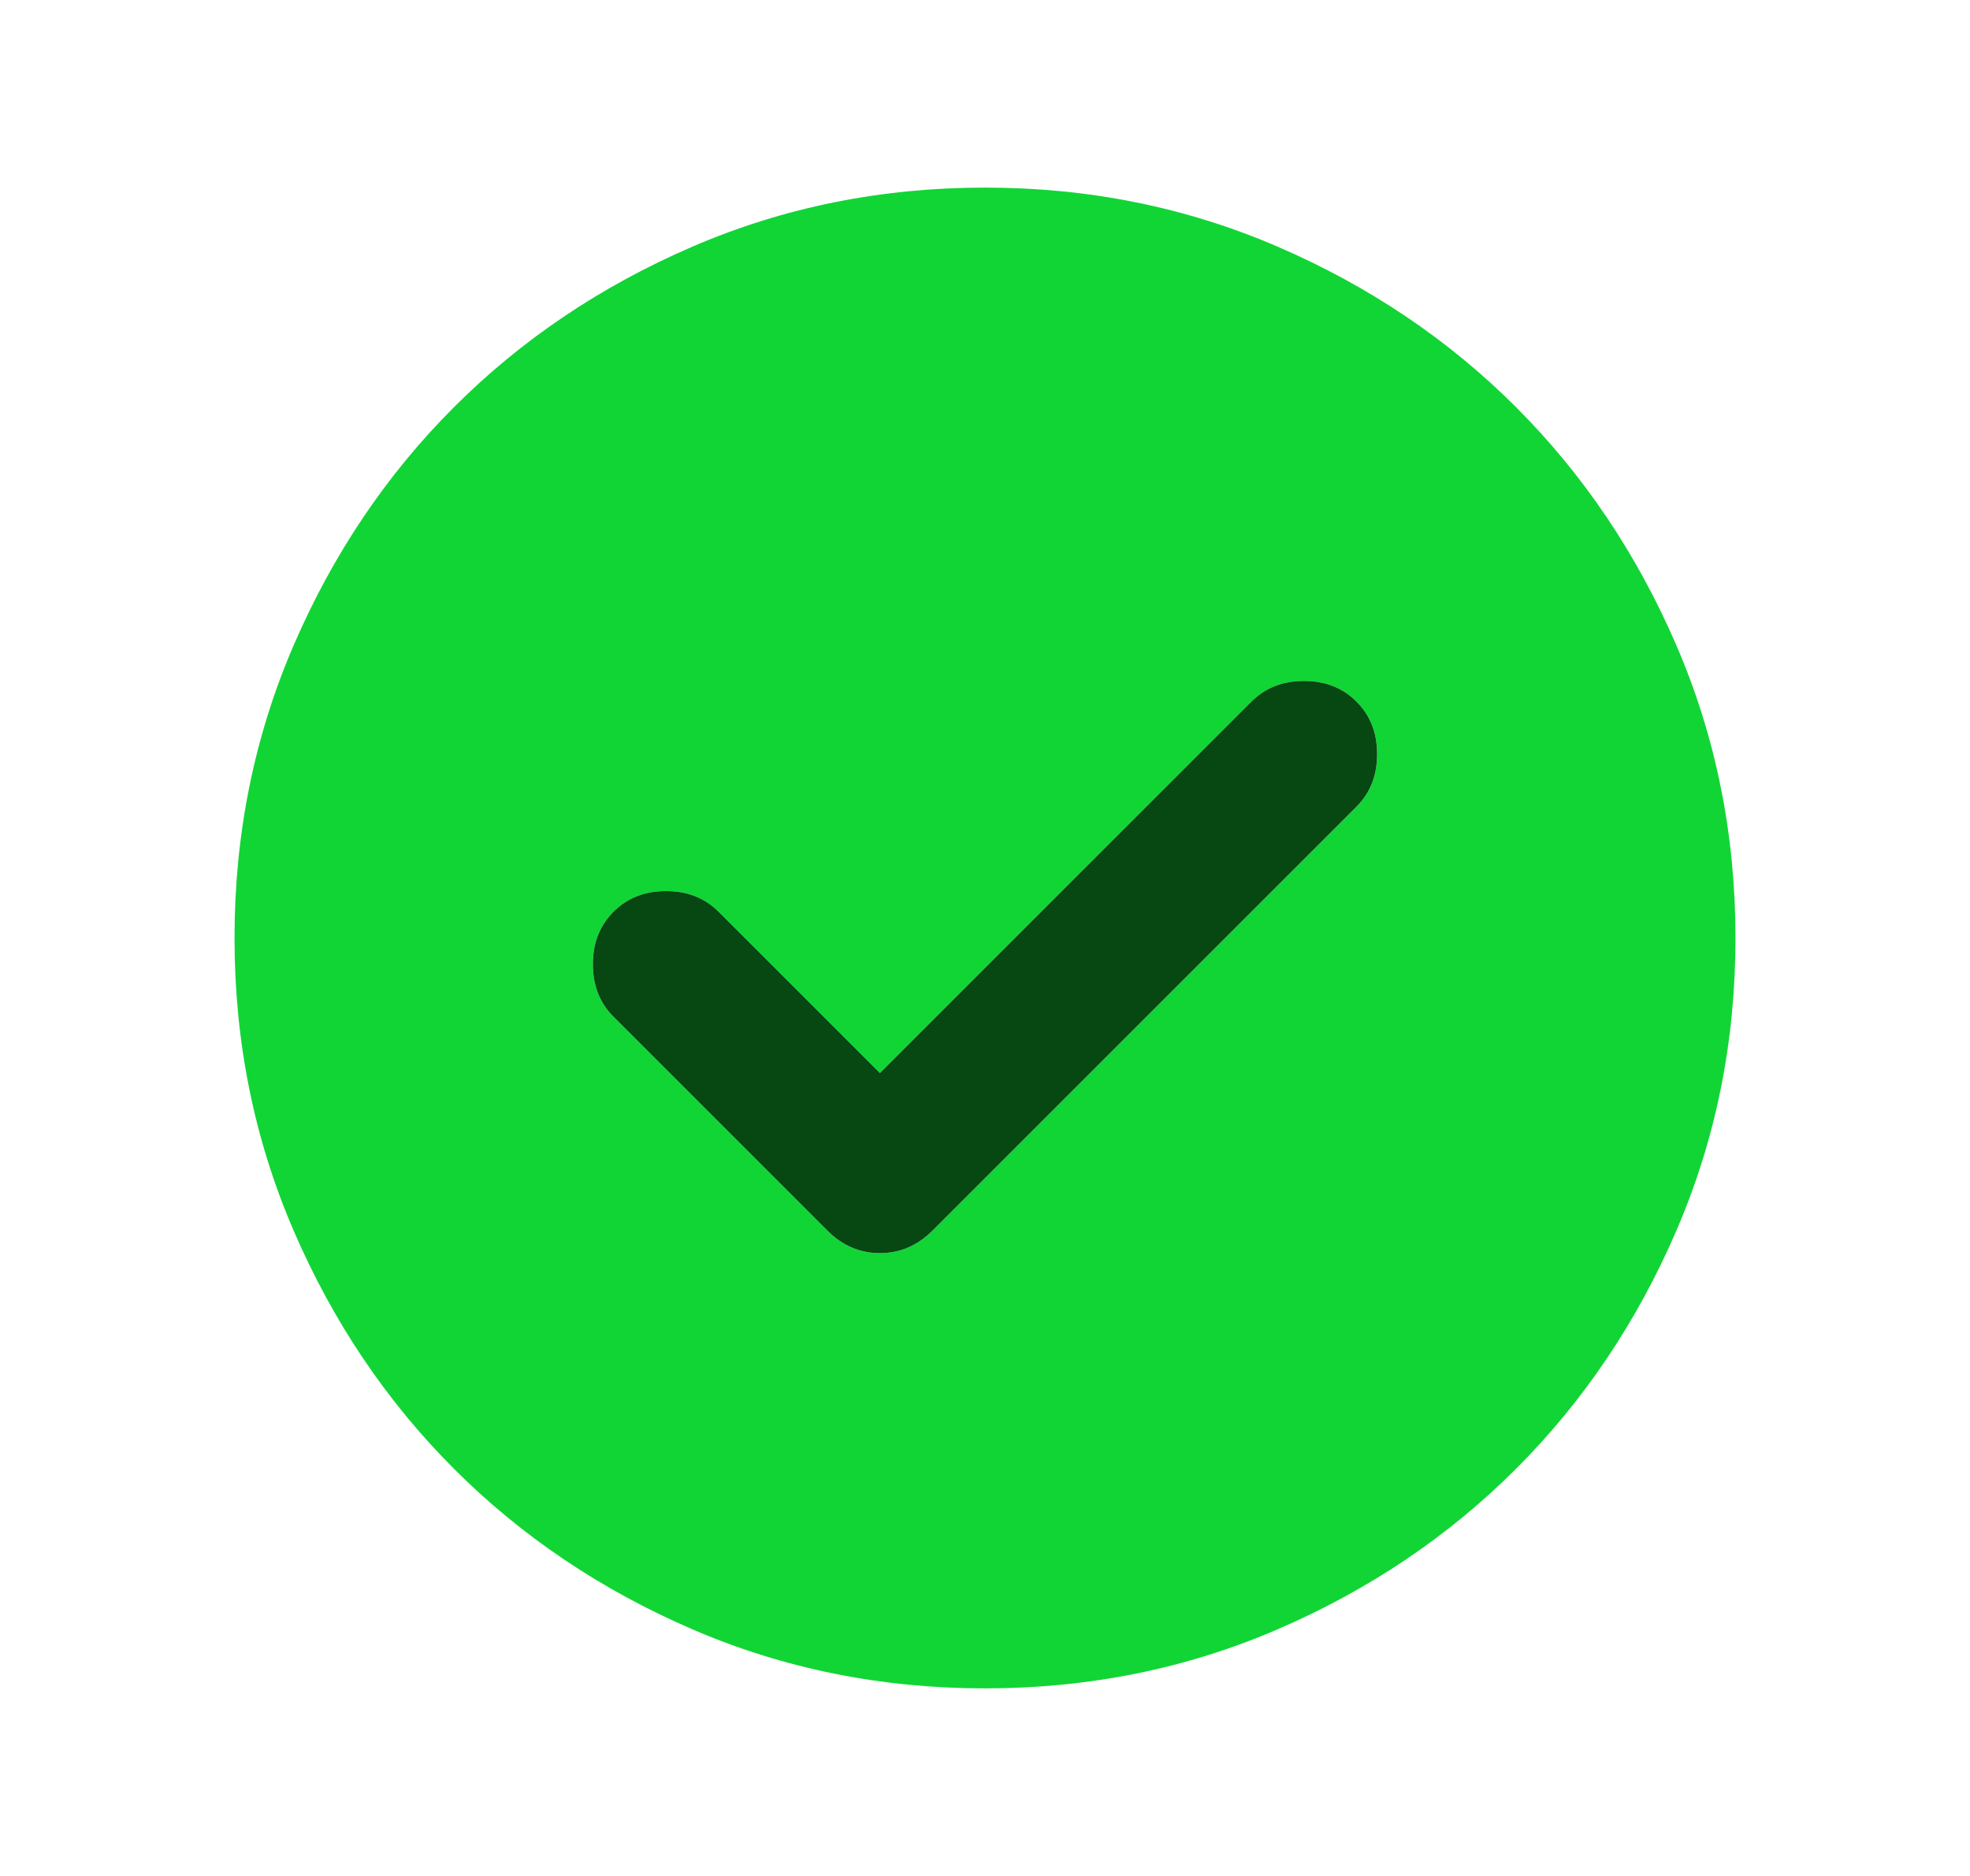 <svg width="21" height="20" viewBox="0 0 21 20" fill="none" xmlns="http://www.w3.org/2000/svg">
<path fill-rule="evenodd" clip-rule="evenodd" d="M10.5 18C9.393 18 8.353 17.79 7.38 17.37C6.407 16.95 5.56 16.38 4.84 15.66C4.12 14.94 3.55 14.093 3.13 13.12C2.71 12.147 2.5 11.107 2.5 10C2.5 8.893 2.71 7.853 3.13 6.88C3.55 5.907 4.12 5.06 4.84 4.34C5.56 3.62 6.407 3.05 7.38 2.63C8.353 2.21 9.393 2 10.5 2C11.607 2 12.647 2.21 13.62 2.63C14.593 3.05 15.44 3.62 16.16 4.34C16.88 5.06 17.45 5.907 17.87 6.88C18.29 7.853 18.5 8.893 18.5 10C18.5 11.107 18.29 12.147 17.87 13.12C17.45 14.093 16.88 14.94 16.16 15.66C15.44 16.38 14.593 16.95 13.62 17.37C12.647 17.79 11.607 18 10.5 18ZM7.66 9.72L9.38 11.44L13.34 7.48C13.487 7.333 13.673 7.26 13.9 7.26C14.127 7.26 14.313 7.333 14.46 7.48C14.607 7.627 14.68 7.813 14.68 8.04C14.68 8.267 14.607 8.453 14.46 8.6L9.94 13.12C9.78 13.28 9.593 13.36 9.38 13.36C9.167 13.36 8.98 13.28 8.82 13.12L6.54 10.84C6.393 10.693 6.32 10.507 6.32 10.28C6.32 10.053 6.393 9.867 6.54 9.72C6.687 9.573 6.873 9.5 7.1 9.5C7.327 9.5 7.513 9.573 7.66 9.72Z" fill="#11D535"/>
<path d="M9.38 11.44L7.66 9.72C7.513 9.573 7.327 9.5 7.1 9.5C6.873 9.5 6.687 9.573 6.54 9.72C6.393 9.867 6.32 10.053 6.32 10.28C6.32 10.507 6.393 10.693 6.54 10.84L8.82 13.12C8.98 13.28 9.167 13.36 9.38 13.36C9.593 13.36 9.78 13.28 9.94 13.12L14.46 8.6C14.607 8.453 14.68 8.267 14.68 8.04C14.68 7.813 14.607 7.627 14.46 7.48C14.313 7.333 14.127 7.26 13.9 7.26C13.673 7.26 13.487 7.333 13.34 7.48L9.38 11.44Z" fill="#064712"/>
</svg>
